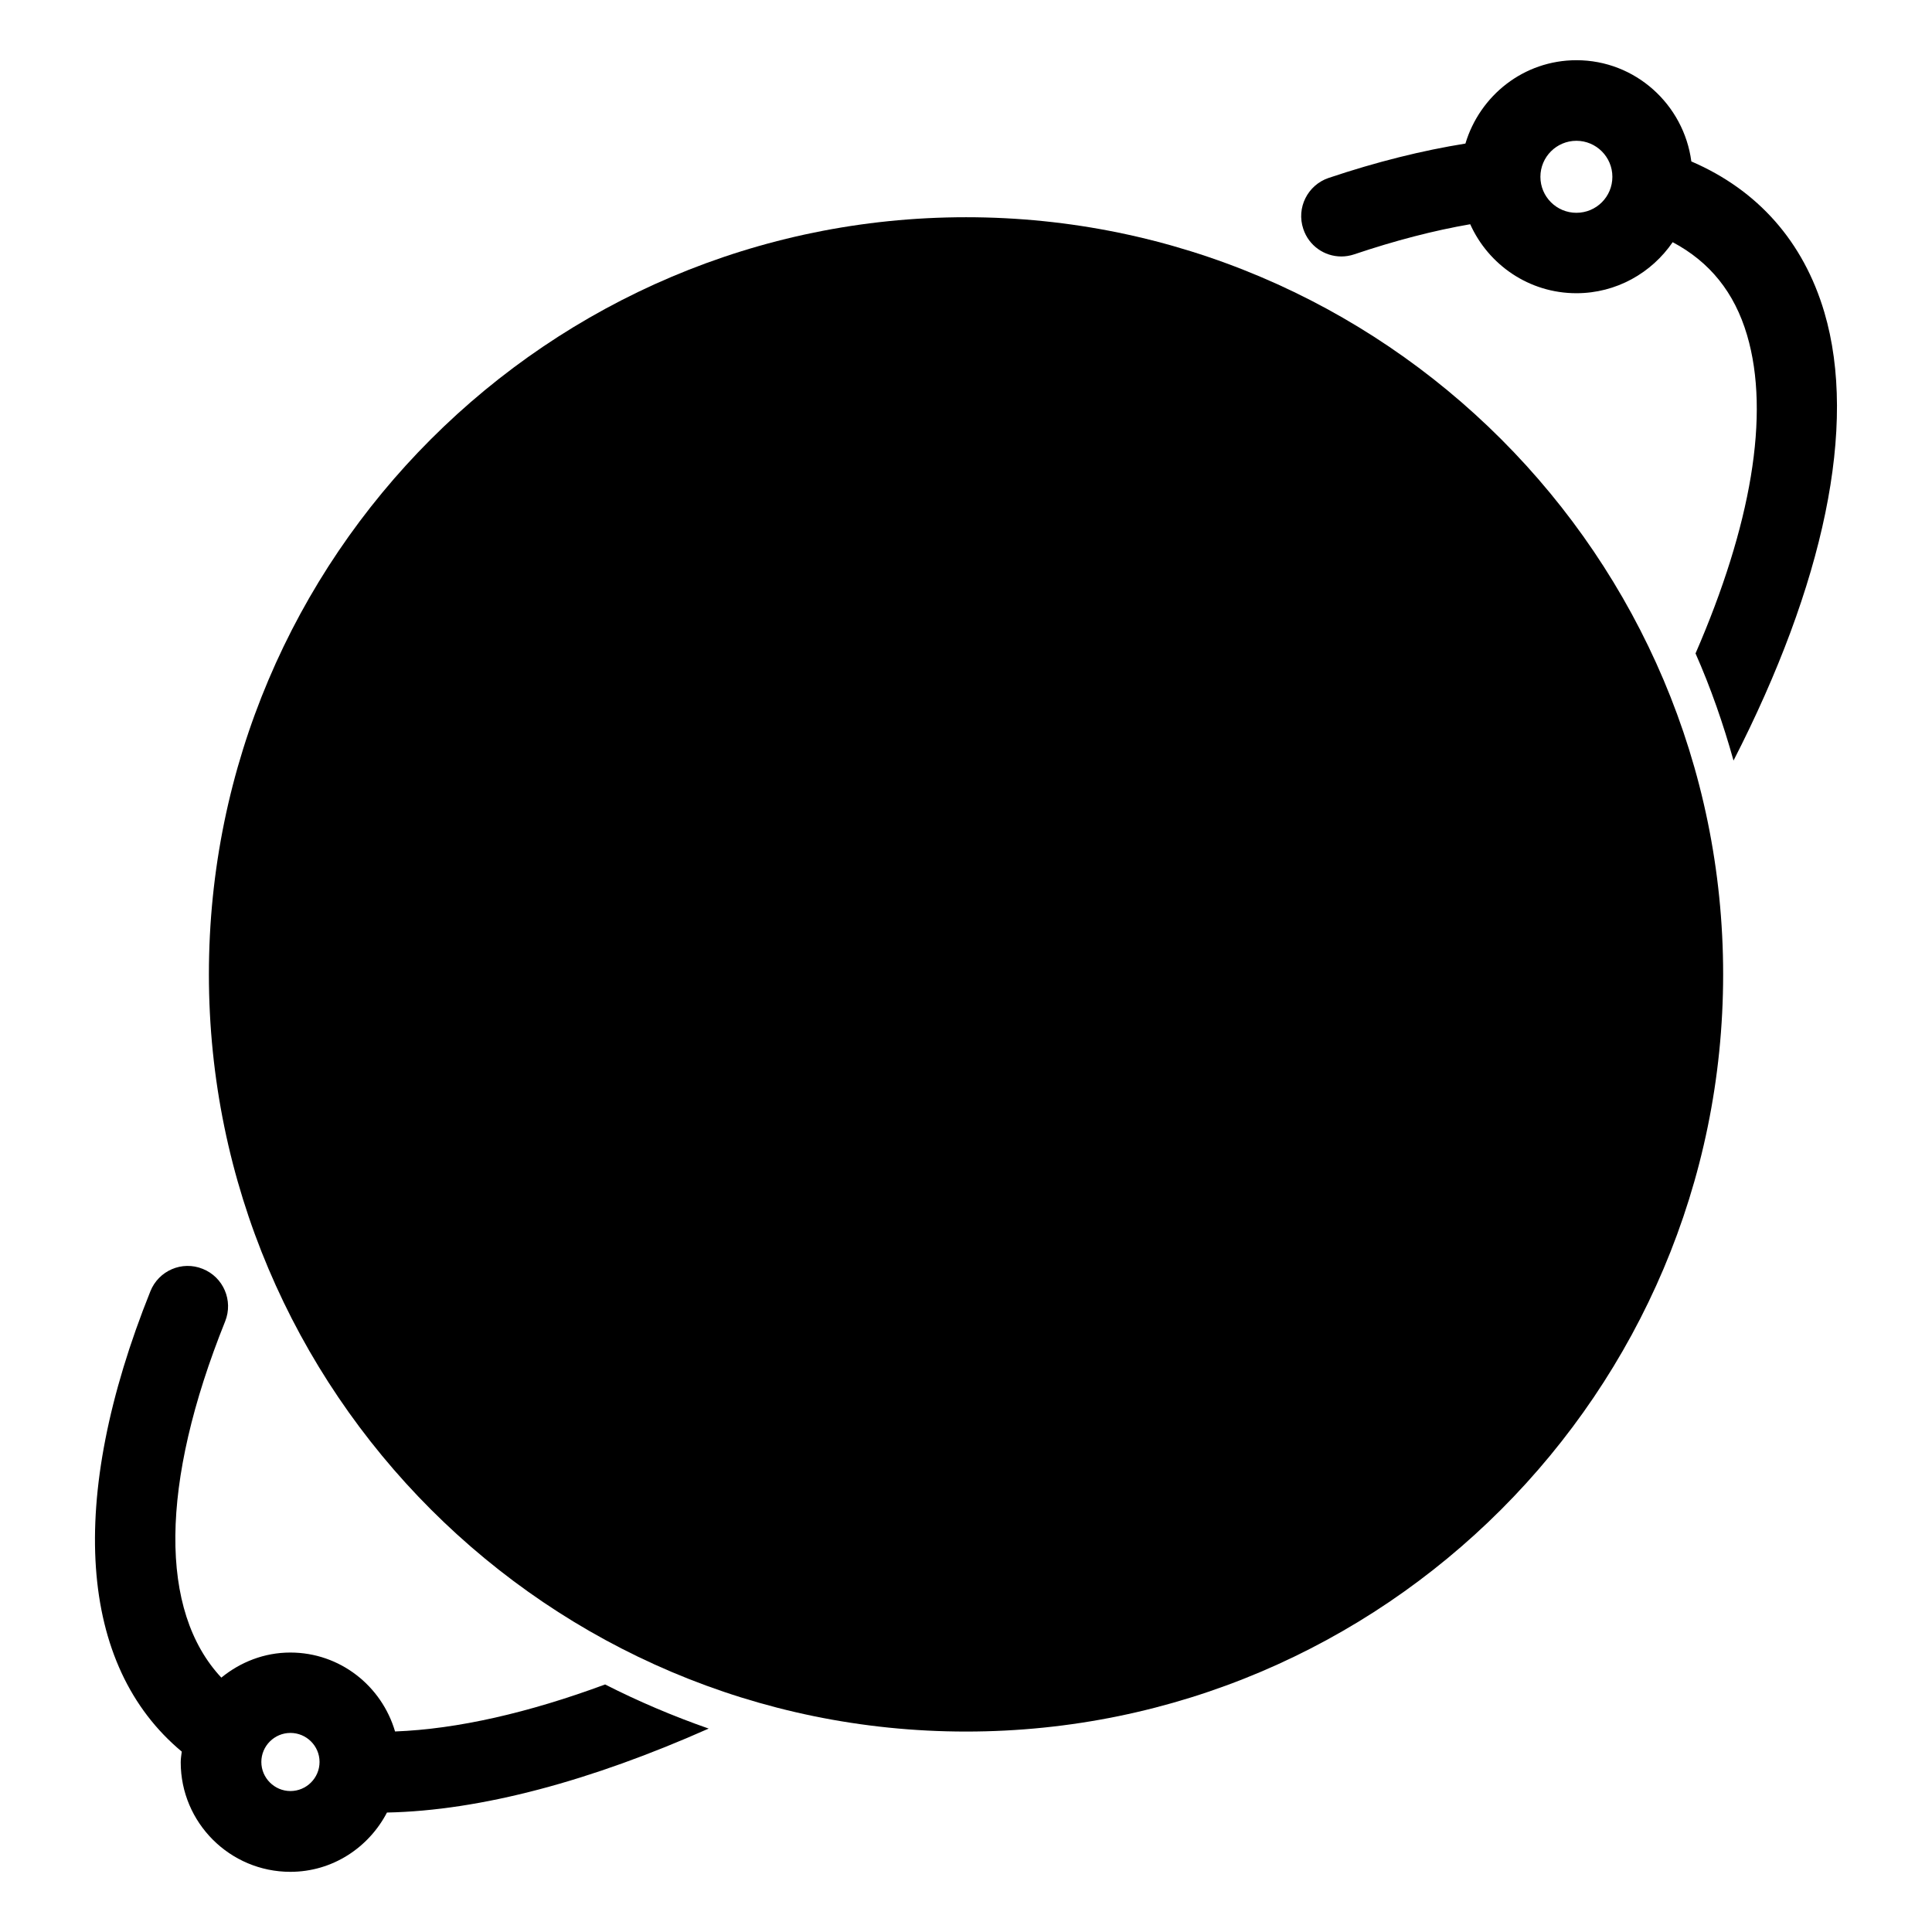 <svg clip-rule="evenodd" fill-rule="evenodd" stroke-linejoin="round" stroke-miterlimit="2" viewBox="0 0 48 48" xmlns="http://www.w3.org/2000/svg"><g fill-rule="nonzero"><path d="m24.002 43.02c-10.372 0-18.812-8.44-18.812-18.813 0-10.374 8.438-18.81 18.812-18.81s18.809 8.438 18.809 18.81c0 10.373-8.437 18.813-18.809 18.813z"/><path d="m15.034 41.85c-1.896.701-3.666 1.109-5.219 1.168-.331-1.129-1.365-1.961-2.602-1.961-.65 0-1.242.238-1.714.623-1.546-1.652-1.532-4.805.096-8.854.204-.514-.045-1.096-.558-1.301-.513-.209-1.096.043-1.301.557-2.082 5.188-1.786 9.301.78 11.436-.011.088-.026.174-.026.266 0 1.5 1.222 2.721 2.723 2.721 1.05 0 1.948-.604 2.401-1.473 2.339-.047 5.077-.791 7.993-2.086-.883-.309-1.746-.675-2.573-1.096zm-7.818 2.648c-.396 0-.723-.324-.723-.723 0-.396.324-.721.723-.721.397 0 .723.322.723.721s-.326.723-.723.723z"/><path d="m33.324 6.372c.104 0 .213-.017.318-.052 1.018-.343 1.981-.593 2.885-.749.453 1.008 1.463 1.714 2.638 1.714.992 0 1.869-.504 2.392-1.268.918.488 1.534 1.243 1.848 2.308.584 1.977.093 4.751-1.28 7.909.379.857.688 1.747.944 2.662 2.24-4.373 3.09-8.315 2.256-11.139-.52-1.757-1.654-3.036-3.304-3.746-.188-1.415-1.392-2.515-2.854-2.515-1.31 0-2.401.878-2.759 2.071-1.067.171-2.205.453-3.399.854-.521.177-.806.742-.629 1.267.138.419.526.684.944.684zm5.841-2.874c.492 0 .894.4.894.895s-.398.894-.894.894c-.492 0-.894-.399-.894-.894s.402-.895.894-.895z"/></g></svg>